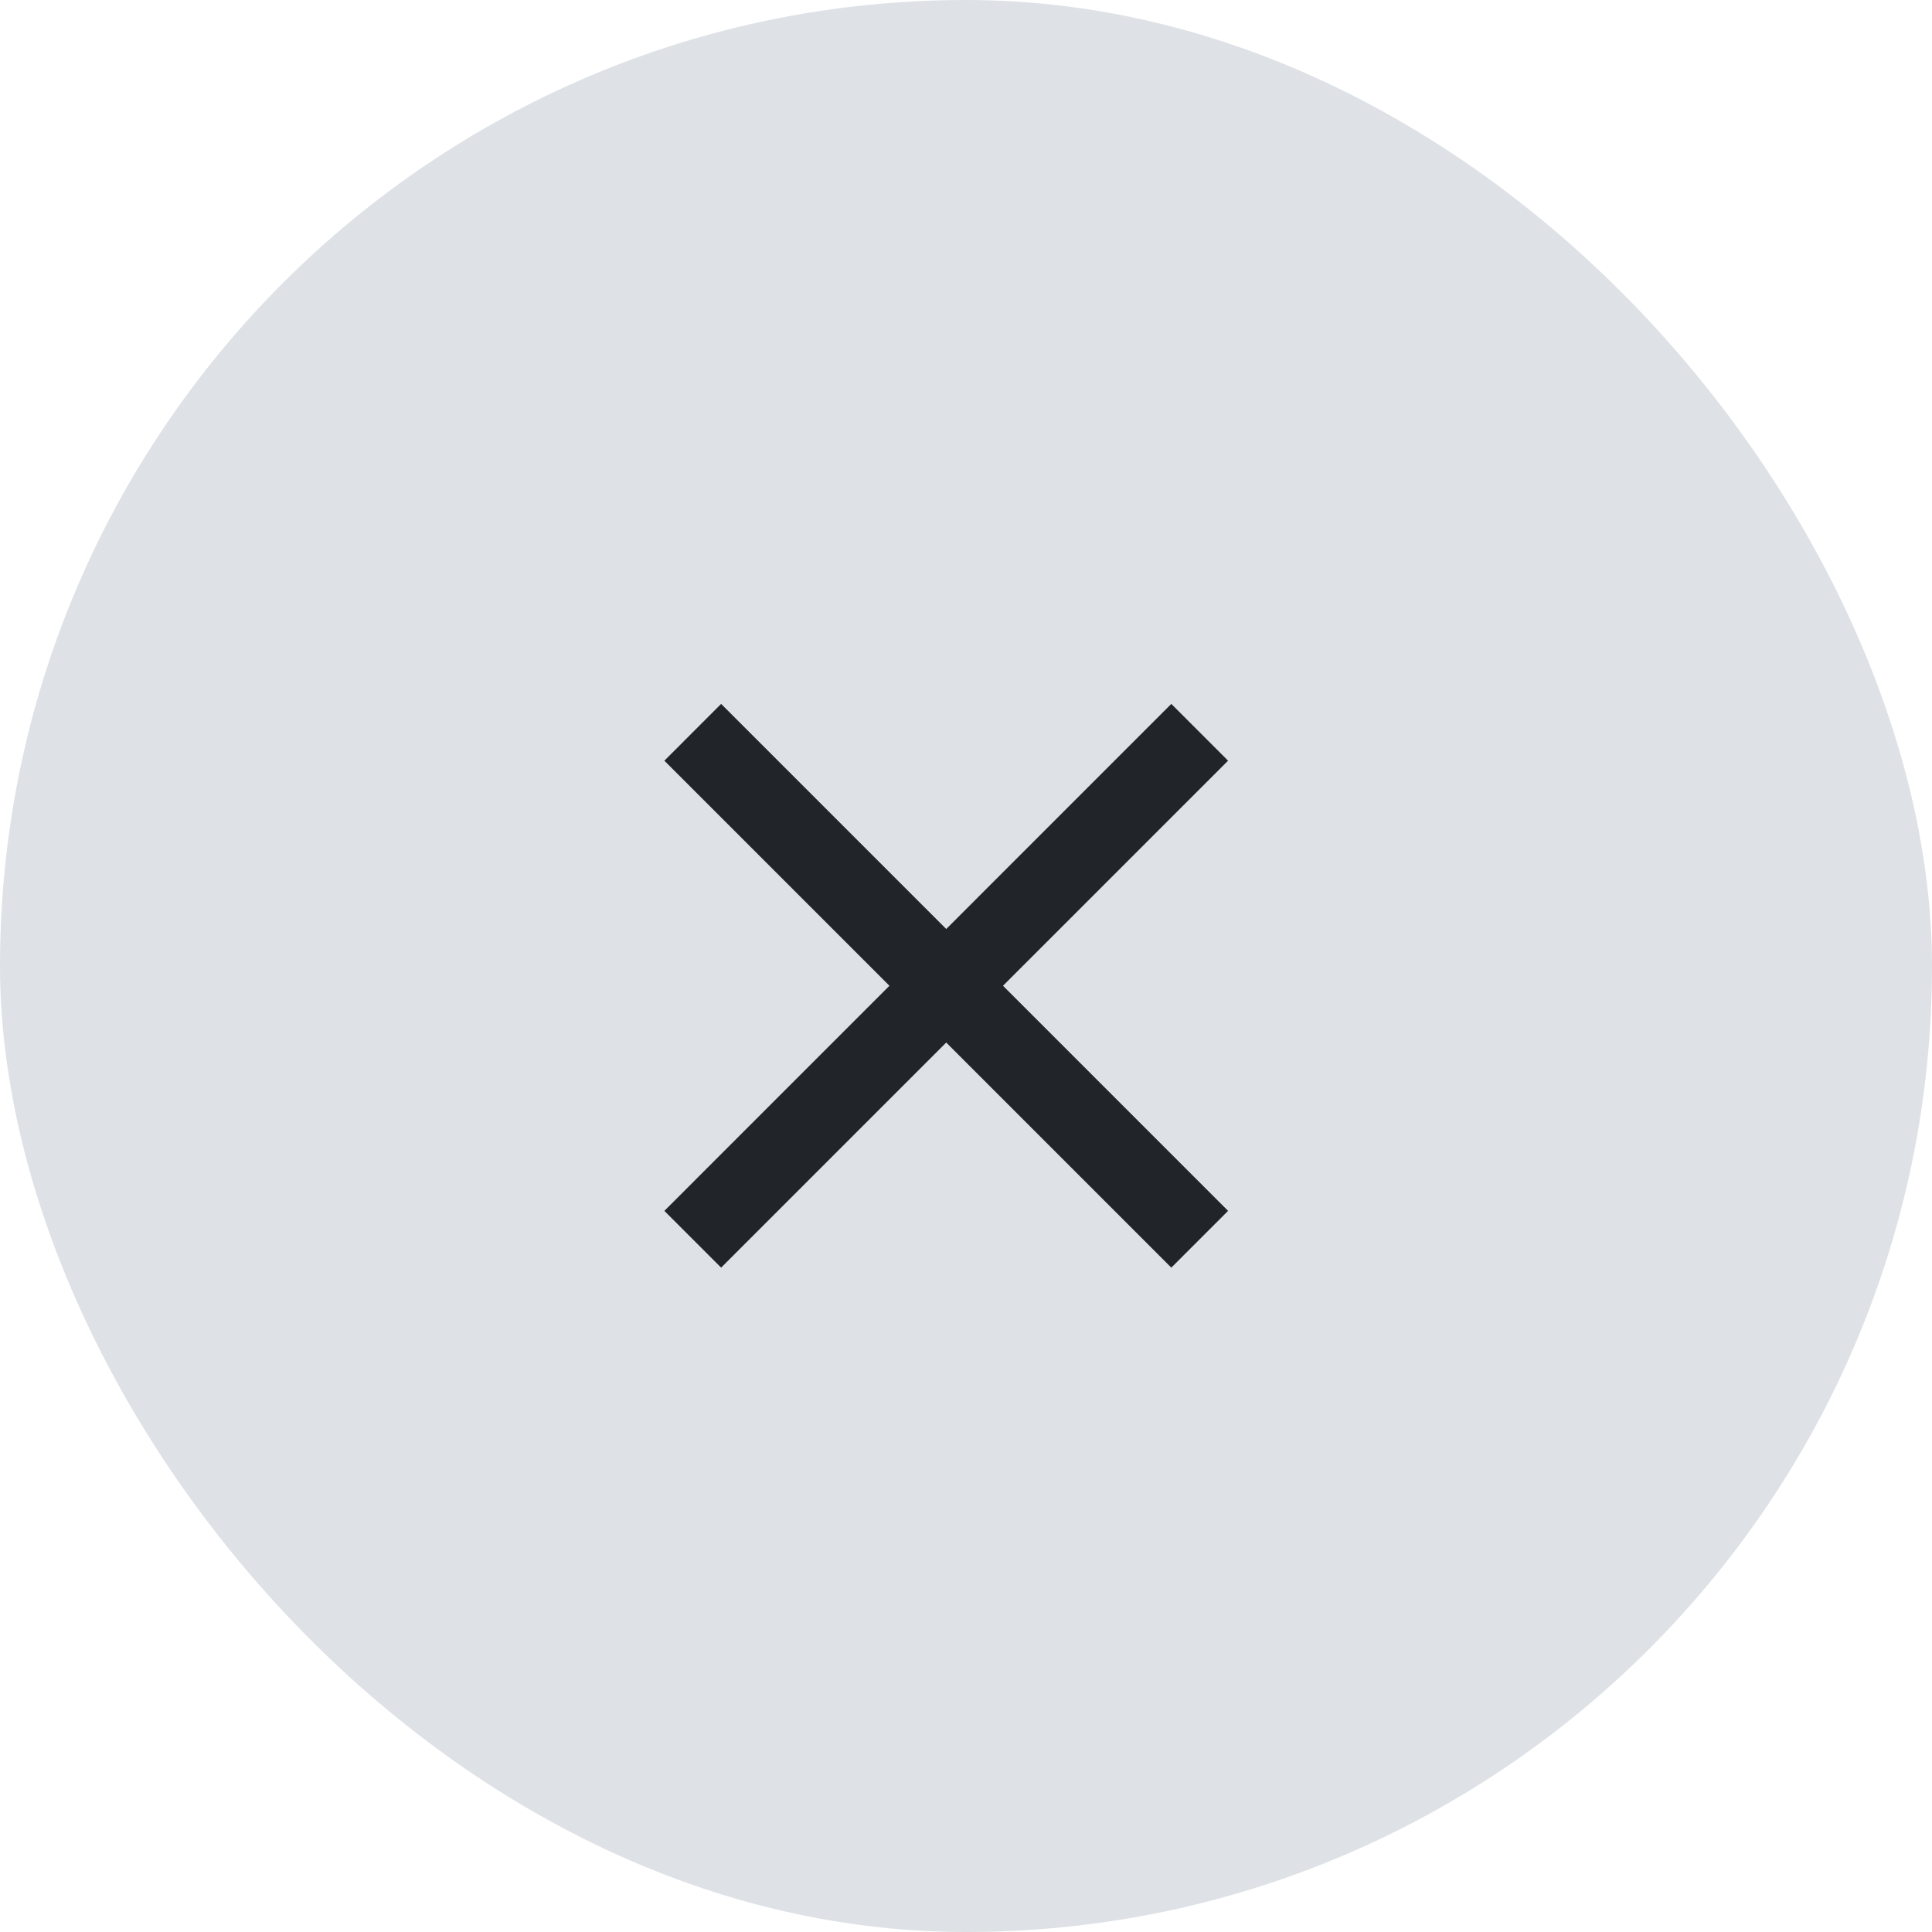 <svg width="86" height="86" viewBox="0 0 86 86" fill="none" xmlns="http://www.w3.org/2000/svg">
<rect width="86" height="86" rx="43" fill="#DEE2E6"/>
<g clip-path="url(#clip0_615_114)">
<path d="M54.666 33.861L52.139 31.333L42.12 41.353L32.1 31.333L29.573 33.861L39.592 43.88L29.573 53.9L32.1 56.427L42.12 46.407L52.139 56.427L54.666 53.9L44.647 43.88L54.666 33.861Z" fill="#212529"/>
</g>
<defs>
<clipPath id="clip0_615_114">
<rect width="73" height="73" fill="white" transform="translate(6 7)"/>
</clipPath>
</defs>
</svg>
